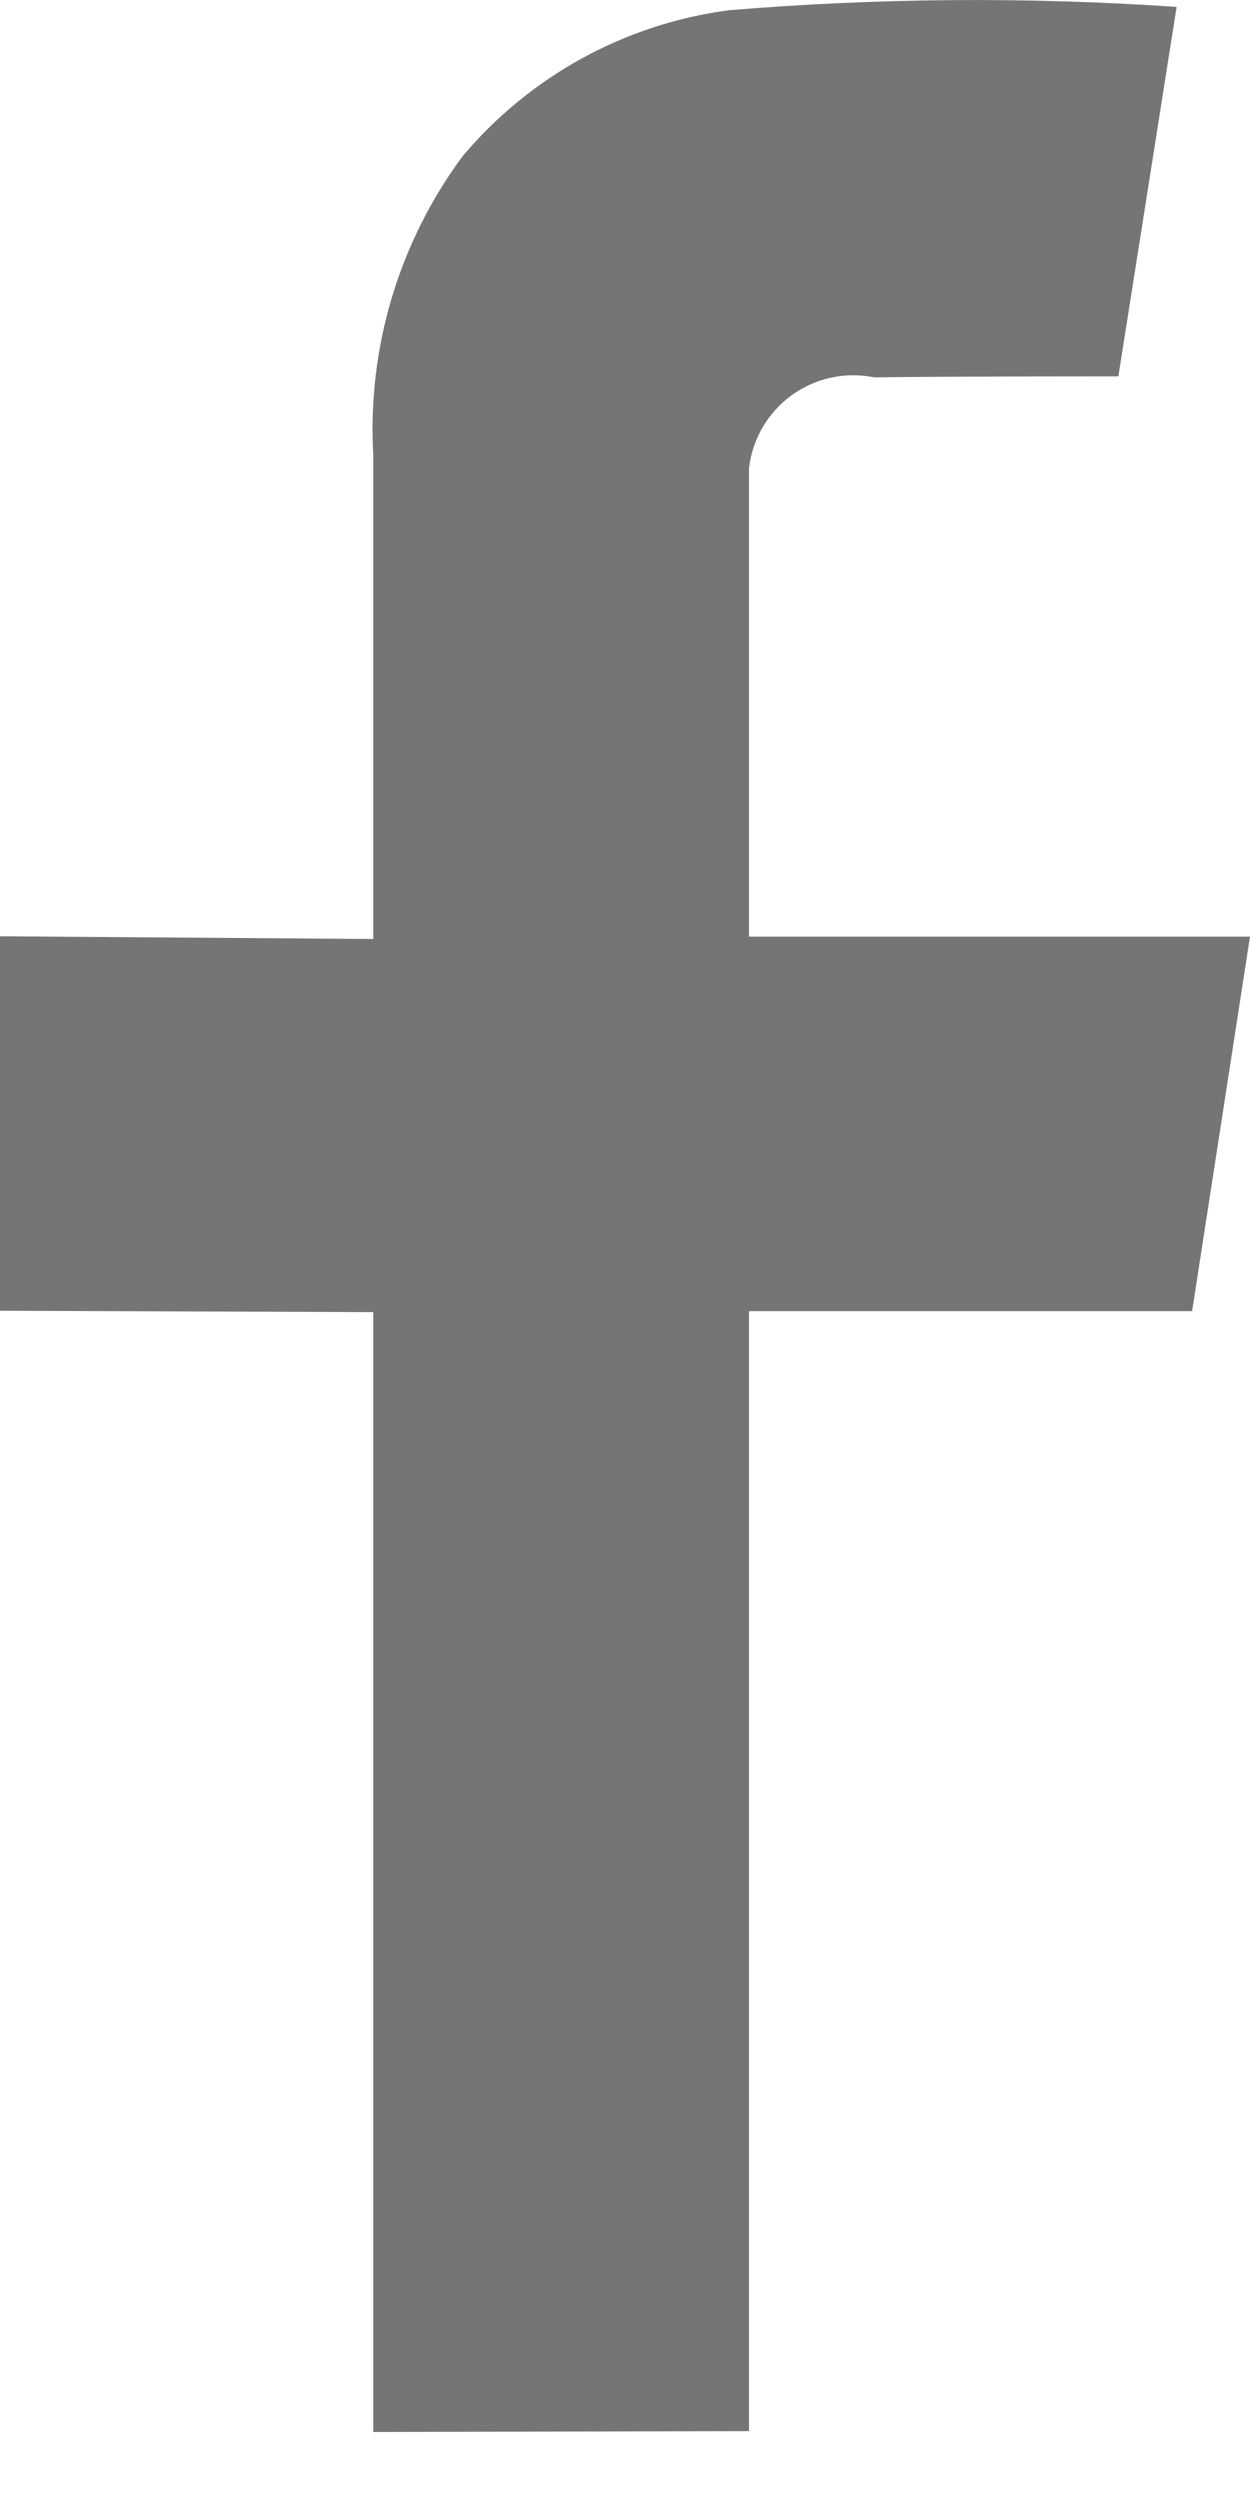 <svg width="10" height="20" viewBox="0 0 10 20" fill="none" xmlns="http://www.w3.org/2000/svg">
  <path fill-rule="evenodd" clip-rule="evenodd" d="M8.947 3.011L9.413 0.055C8.22 -0.026 7.022 -0.017 5.83 0.082C4.998 0.192 4.238 0.61 3.699 1.252C3.19 1.941 2.938 2.786 2.986 3.642V7.512L0 7.49V10.486L2.986 10.497V19.456L5.992 19.449V10.489H9.537L10 7.493H5.992C5.992 7.493 5.992 4.081 5.992 3.746C6.005 3.63 6.043 3.519 6.101 3.418C6.16 3.318 6.239 3.23 6.333 3.162C6.427 3.094 6.535 3.045 6.649 3.021C6.762 2.996 6.88 2.996 6.994 3.019C7.654 3.01 8.947 3.011 8.947 3.011Z" fill="#757575"/>
</svg>
